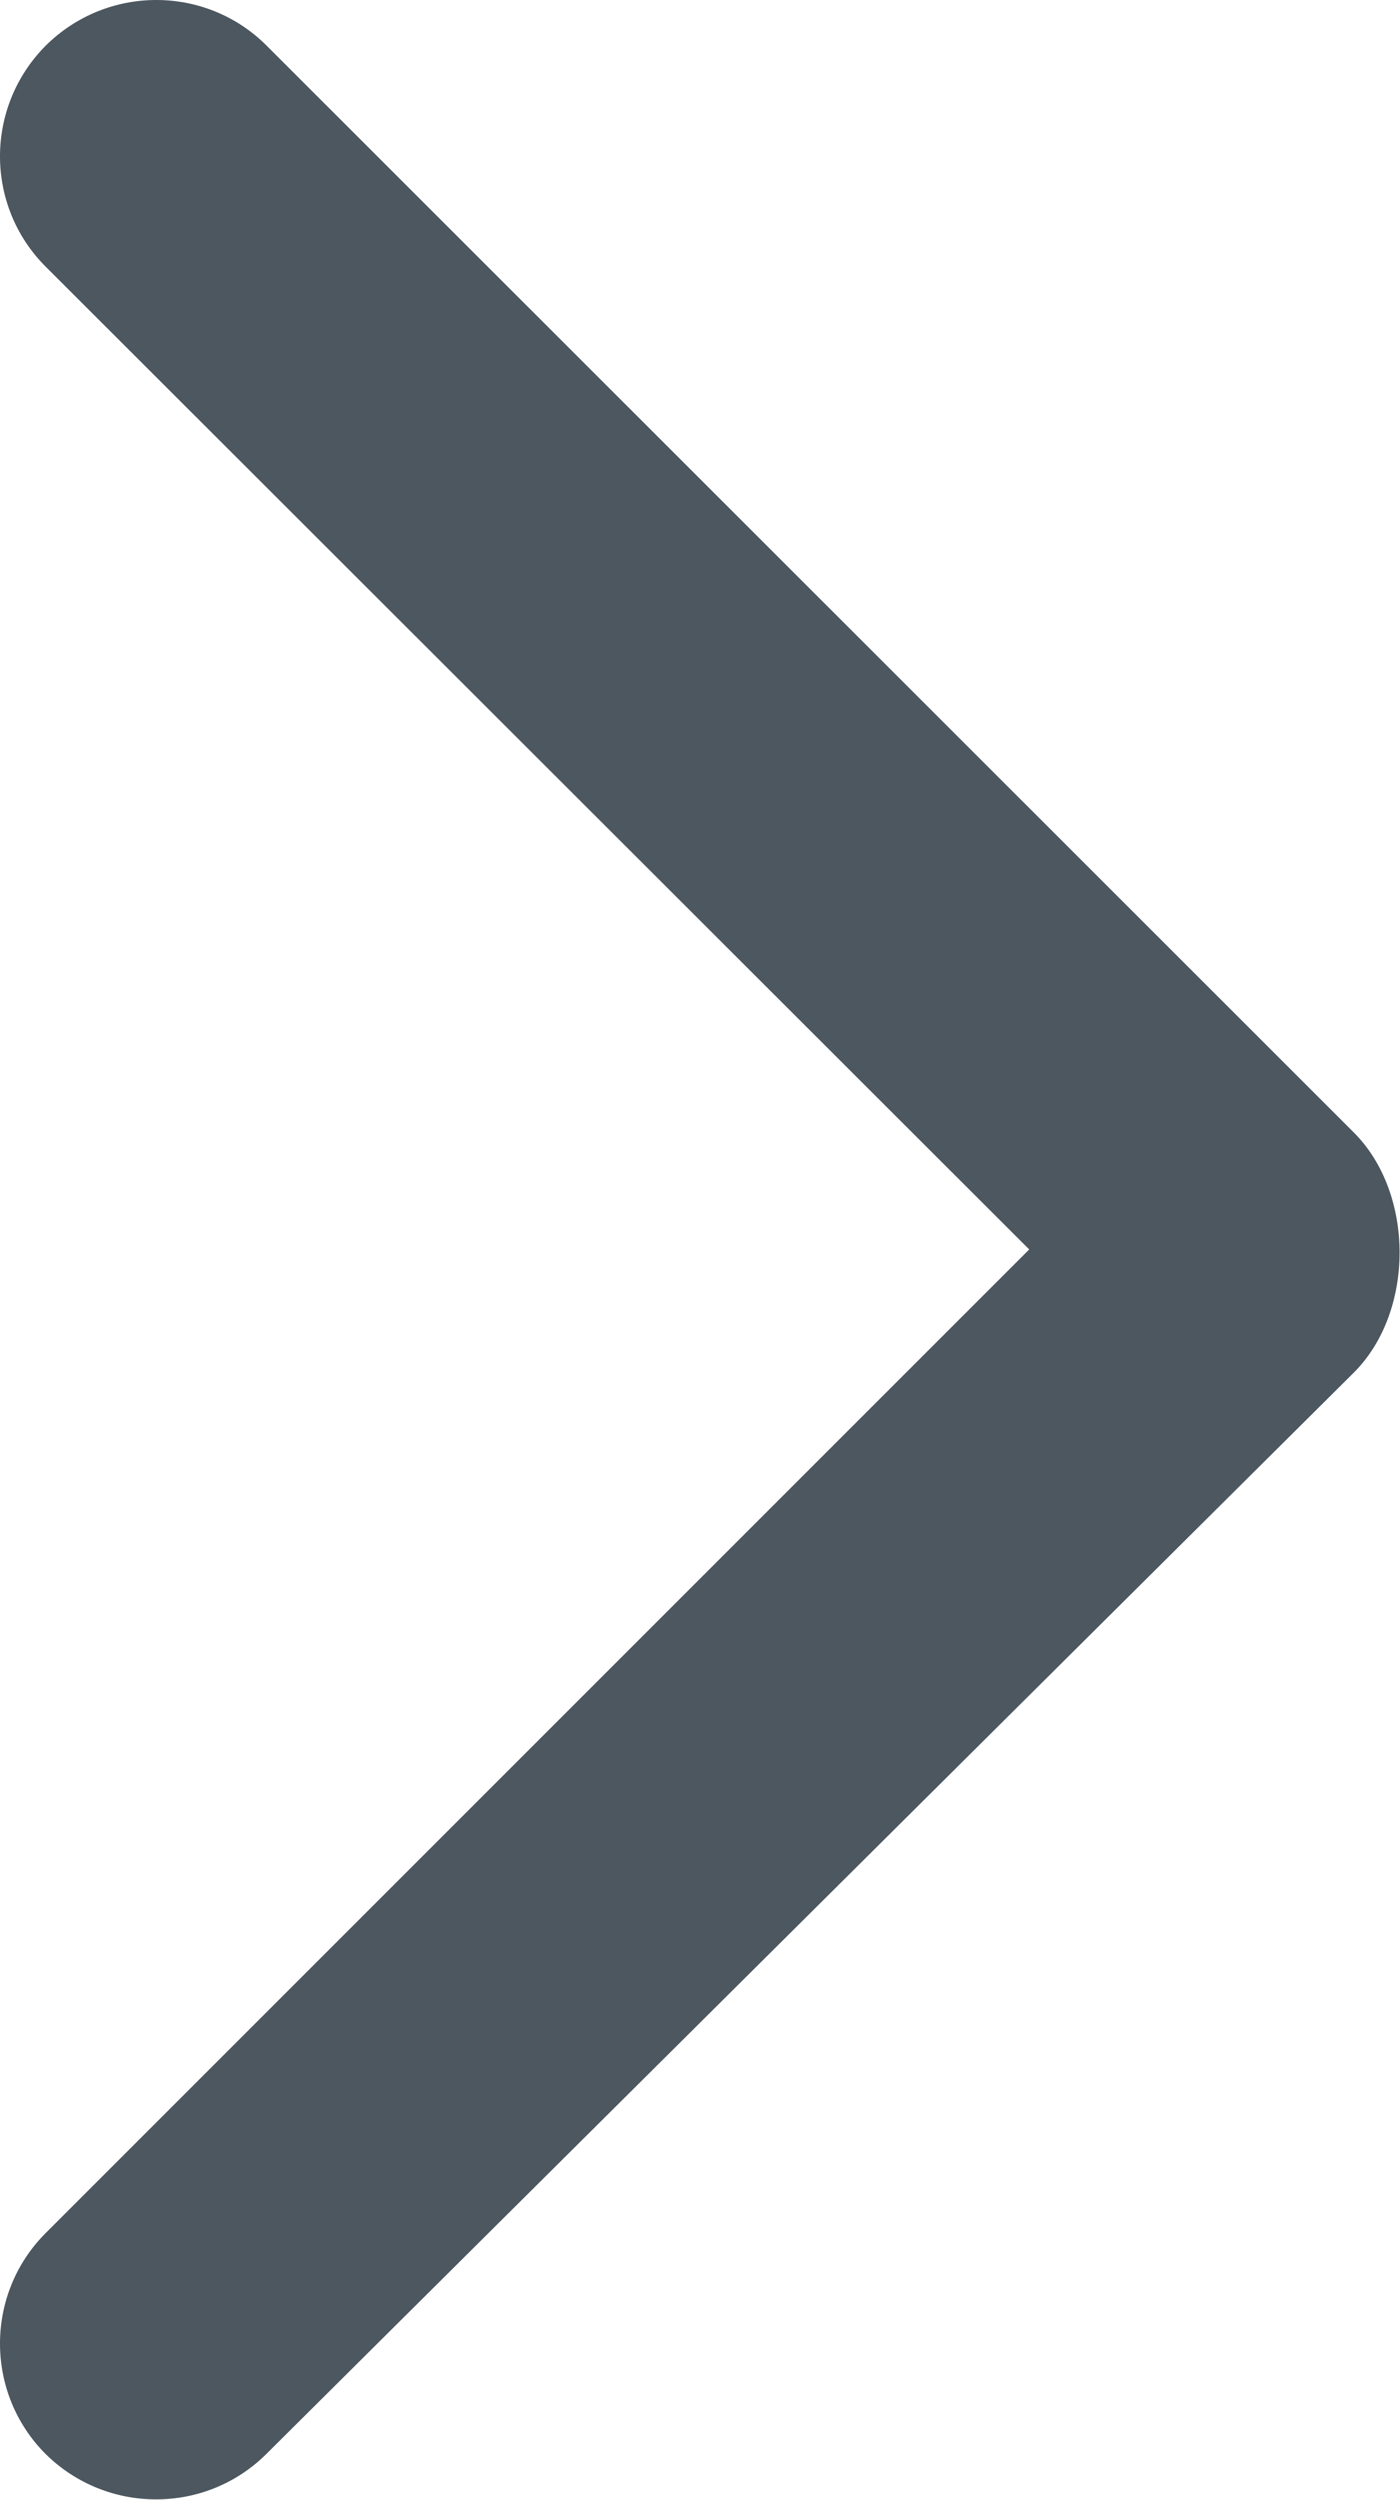 <?xml version="1.0" encoding="utf-8"?>
<!-- Generator: Adobe Illustrator 16.0.0, SVG Export Plug-In . SVG Version: 6.00 Build 0)  -->
<!DOCTYPE svg PUBLIC "-//W3C//DTD SVG 1.1//EN" "http://www.w3.org/Graphics/SVG/1.1/DTD/svg11.dtd">
<svg version="1.1" id="Layer_1" xmlns="http://www.w3.org/2000/svg" xmlns:xlink="http://www.w3.org/1999/xlink" x="0px" y="0px"
	 width="340.2px" height="607.4px" viewBox="0 0 340.2 607.4" style="enable-background:new 0 0 340.2 607.4;" xml:space="preserve"
	>
<style type="text/css">
<![CDATA[
	.st0{fill:#4C5760;}
]]>
</style>
<path class="st0" d="M64.8,596.2c0,0,262.1-260.6,264.2-262.7c14.8-14.8,14.8-43.5,0-58.3L64.8,11.1C50-3.7,26-3.7,11.1,11.1
	C-3.7,26-3.7,50,11.1,64.8l239,238.8l-239,239c-14.8,14.8-14.8,38.9,0,53.7C26,611,50,611,64.8,596.2z"/>
</svg>
